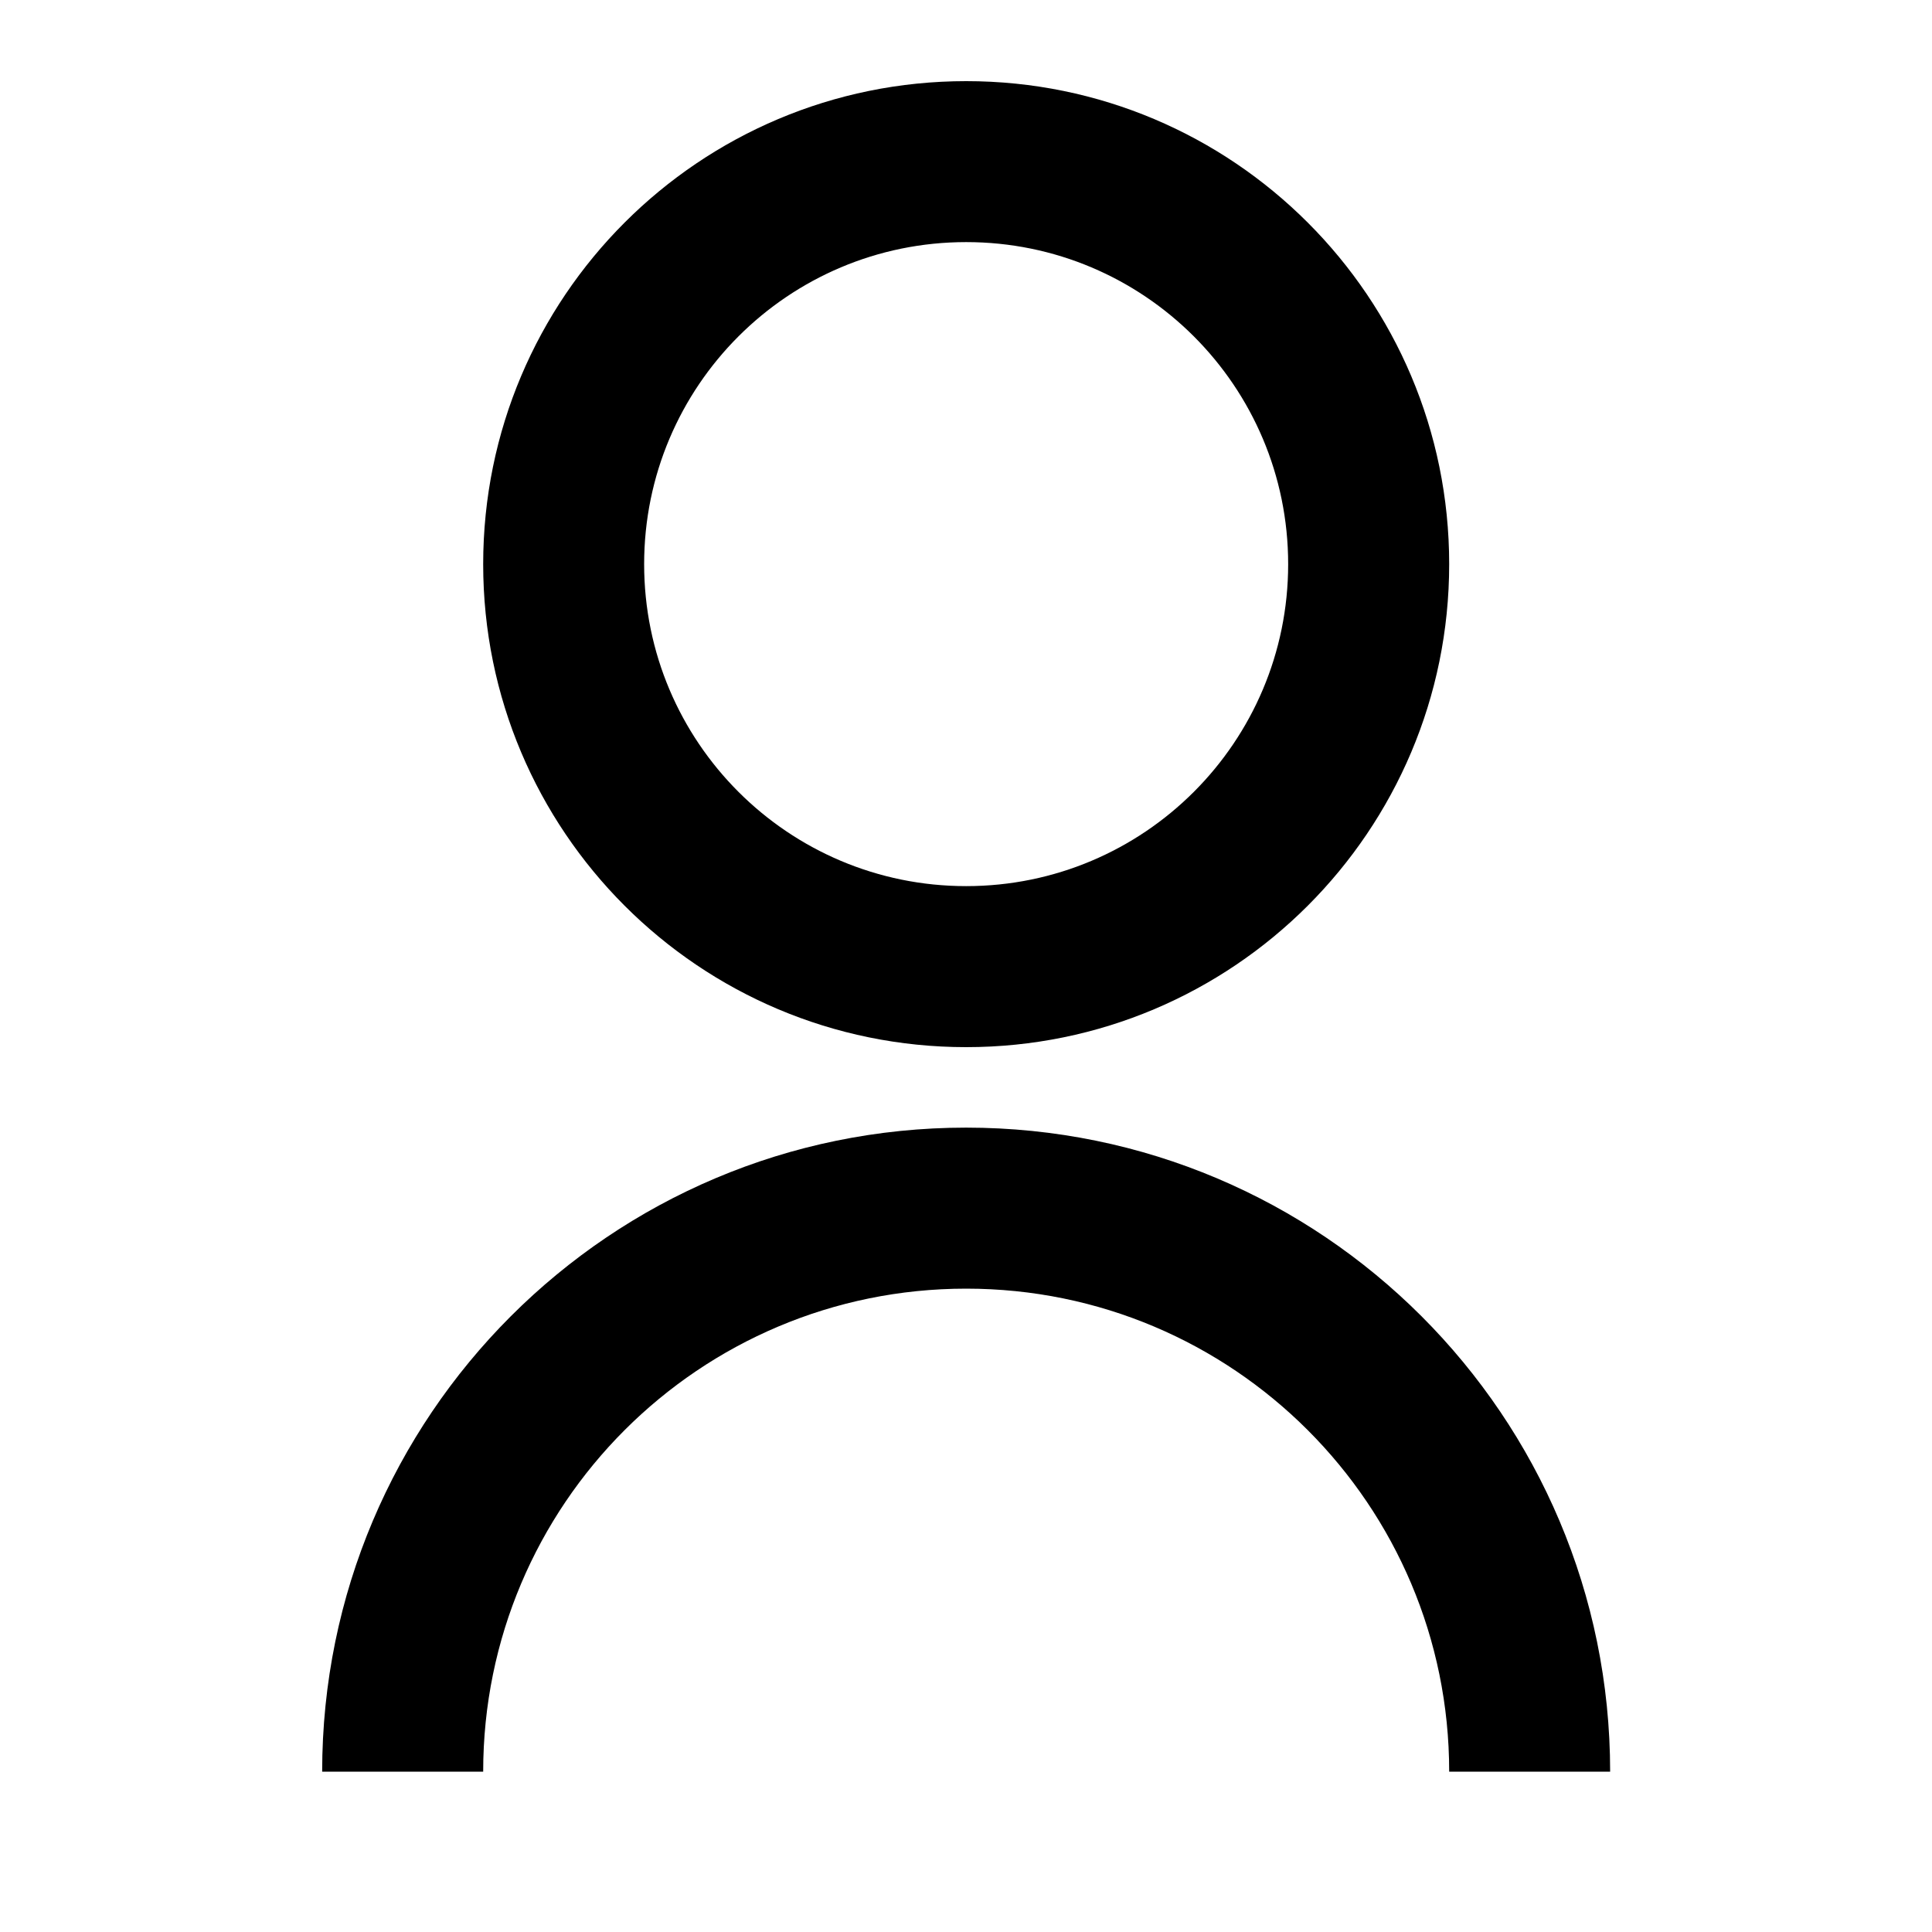 <svg width="32" height="32" viewBox="0 0 32 32" fill="none" xmlns="http://www.w3.org/2000/svg">
<path d="M5.336 29.344C5.336 23.453 10.112 18.677 16.003 18.677C21.894 18.677 26.669 23.453 26.669 29.344H24.003C24.003 24.925 20.421 21.344 16.003 21.344C11.584 21.344 8.003 24.925 8.003 29.344H5.336ZM16.003 17.344C11.583 17.344 8.003 13.764 8.003 9.344C8.003 4.924 11.583 1.344 16.003 1.344C20.423 1.344 24.003 4.924 24.003 9.344C24.003 13.764 20.423 17.344 16.003 17.344ZM16.003 14.677C18.949 14.677 21.336 12.29 21.336 9.344C21.336 6.397 18.949 4.01 16.003 4.01C13.056 4.01 10.669 6.397 10.669 9.344C10.669 12.29 13.056 14.677 16.003 14.677Z" fill="black"/>
</svg>
